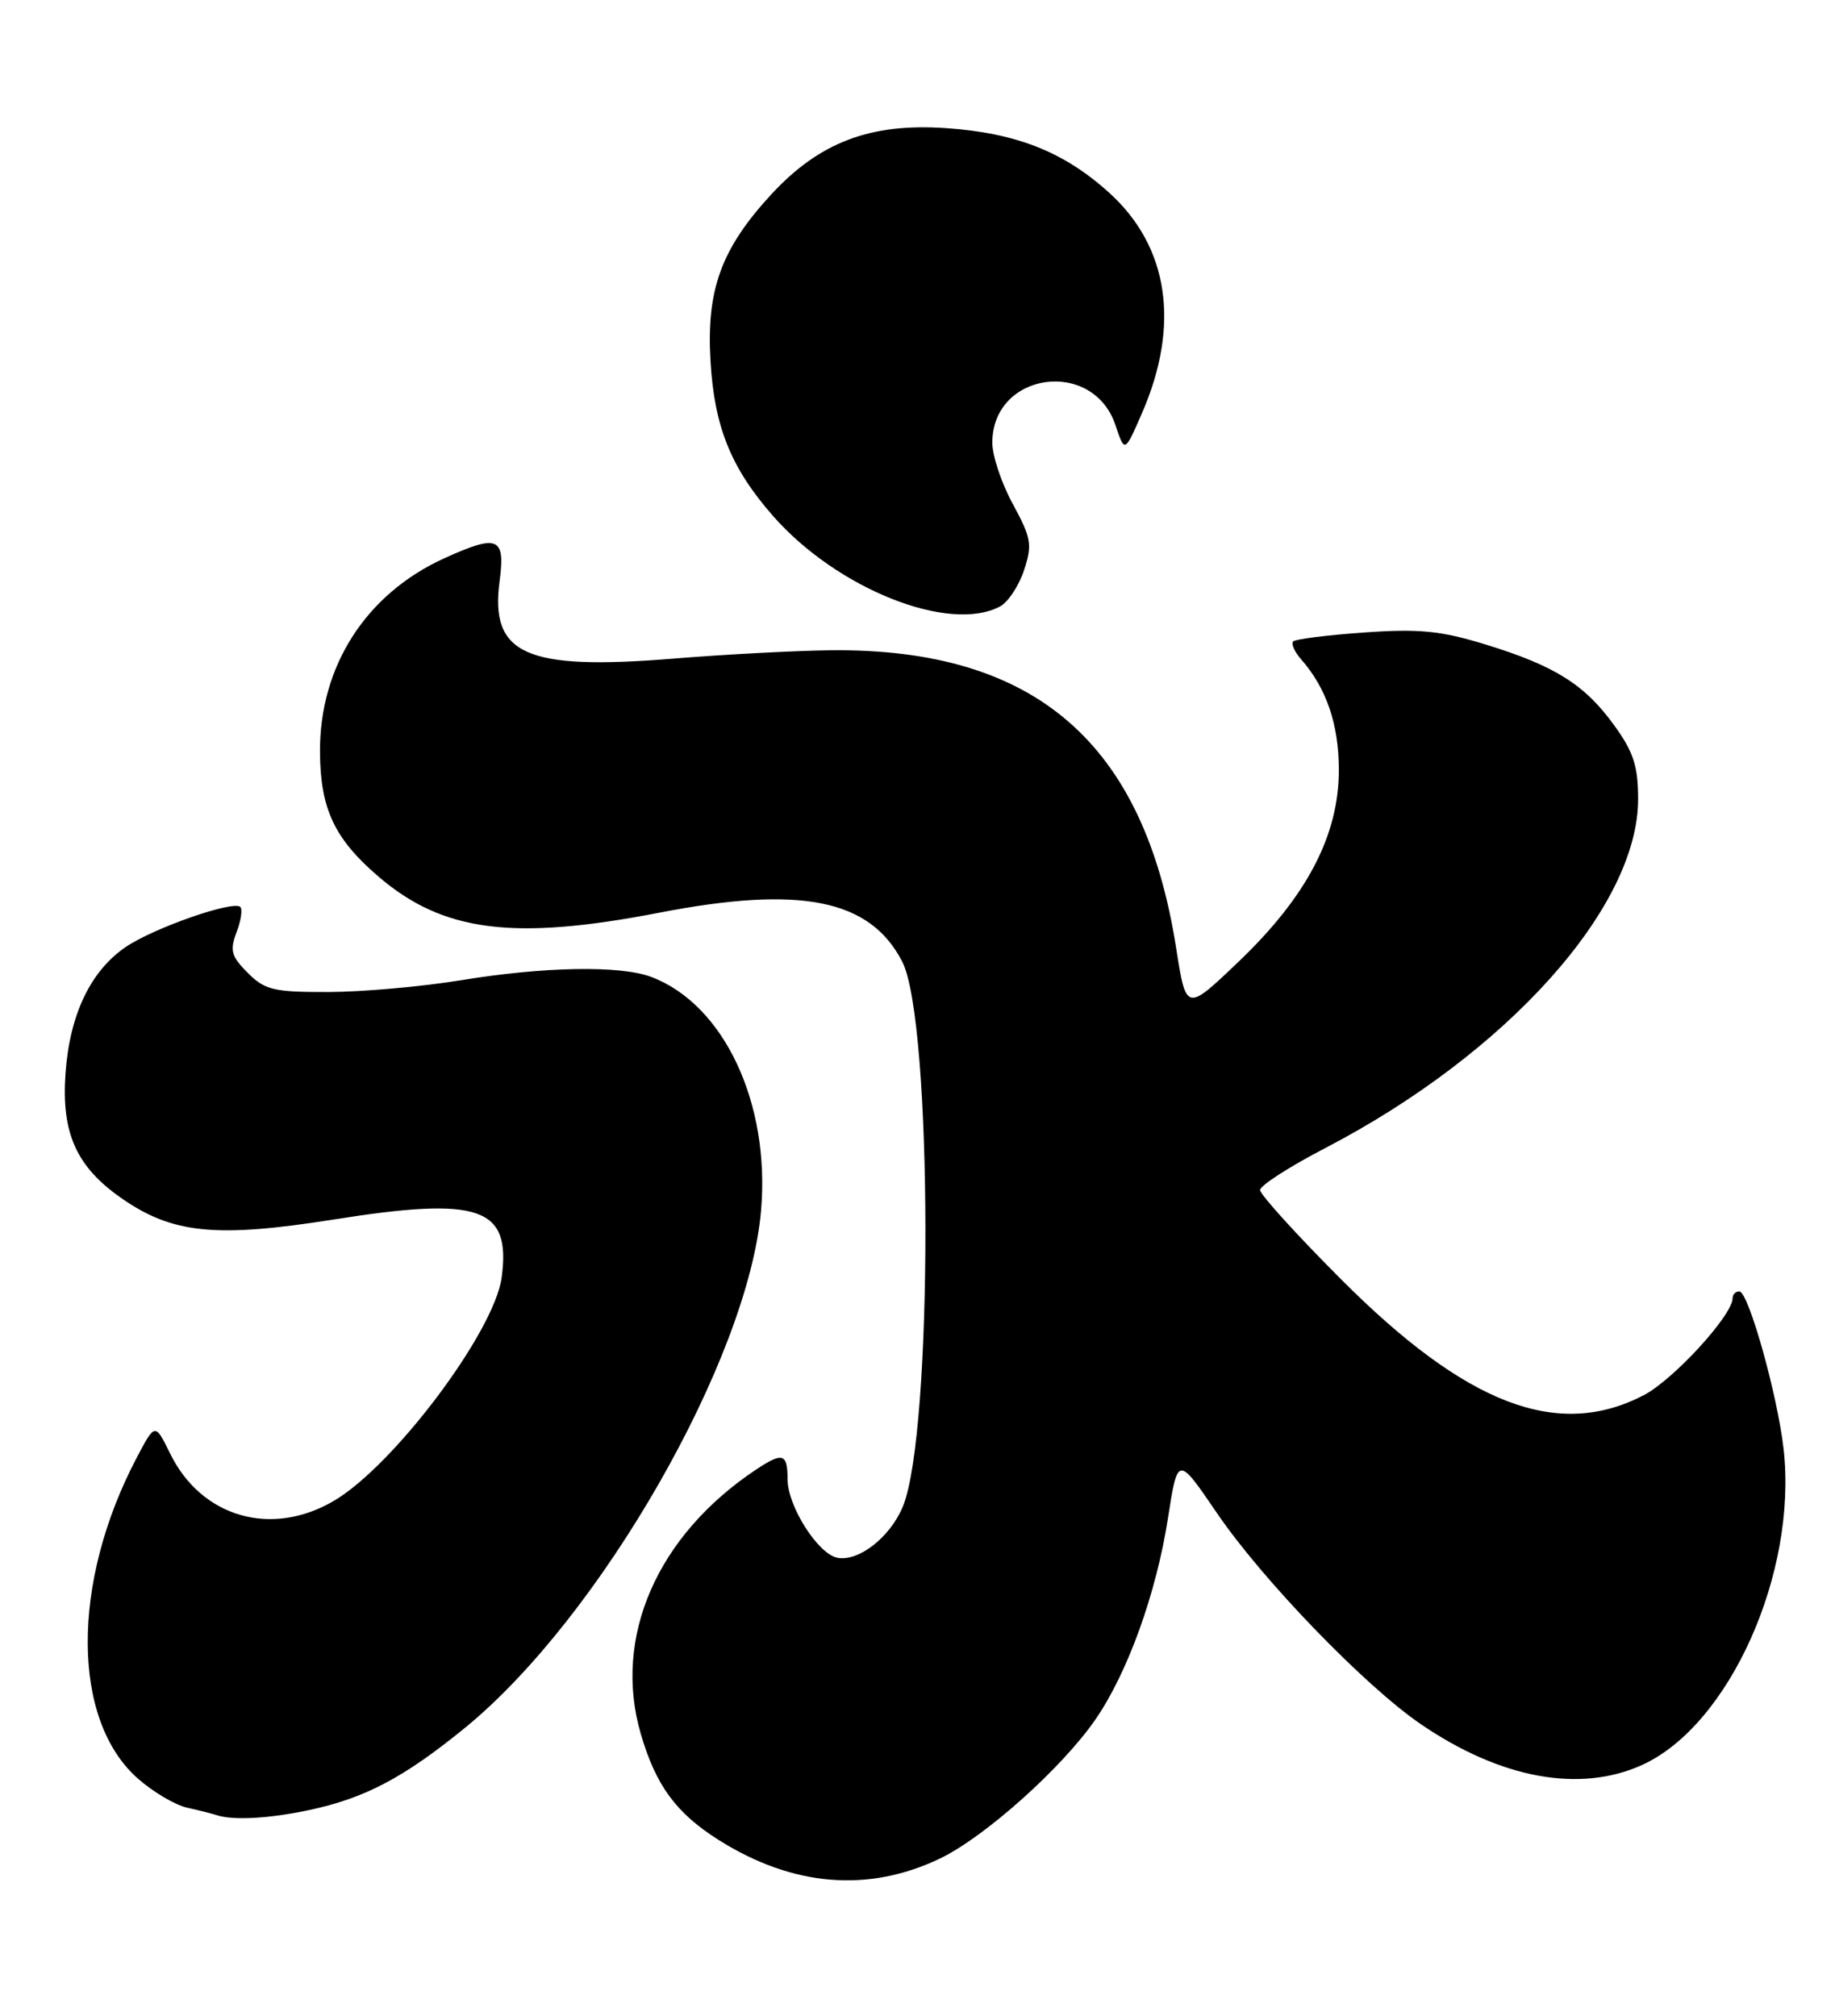 <?xml version="1.0" encoding="UTF-8" standalone="no"?>
<!DOCTYPE svg PUBLIC "-//W3C//DTD SVG 1.1//EN" "http://www.w3.org/Graphics/SVG/1.1/DTD/svg11.dtd" >
<svg xmlns="http://www.w3.org/2000/svg" xmlns:xlink="http://www.w3.org/1999/xlink" version="1.1" viewBox="0 0 233 256">
 <g >
 <path fill="currentColor"
d=" M 119.38 236.01 C 125.08 233.26 134.88 224.49 139.11 218.34 C 143.20 212.40 146.82 202.33 148.30 192.82 C 149.54 184.84 149.54 184.84 154.52 192.15 C 160.29 200.63 173.32 214.12 180.41 218.96 C 190.54 225.88 200.59 227.73 208.51 224.14 C 219.57 219.11 228.23 199.80 226.48 184.07 C 225.71 177.19 222.01 164.00 220.85 164.00 C 220.38 164.00 220.00 164.39 220.00 164.86 C 220.00 167.02 212.48 175.23 208.70 177.19 C 197.78 182.86 186.18 178.41 170.25 162.43 C 164.61 156.78 160.00 151.69 160.00 151.13 C 160.00 150.56 163.71 148.17 168.25 145.81 C 191.34 133.81 208.00 115.23 208.00 101.49 C 208.00 97.30 207.42 95.50 204.97 92.12 C 201.21 86.92 197.43 84.55 188.61 81.84 C 182.94 80.10 180.23 79.83 173.24 80.32 C 168.57 80.65 164.51 81.16 164.21 81.45 C 163.92 81.75 164.37 82.78 165.22 83.74 C 168.44 87.41 170.00 92.01 170.00 97.79 C 170.00 106.07 165.96 113.81 157.31 122.09 C 150.61 128.50 150.61 128.50 149.34 120.38 C 145.25 94.26 131.40 82.32 105.50 82.58 C 101.10 82.63 92.10 83.10 85.50 83.64 C 66.74 85.17 62.19 83.13 63.44 73.77 C 64.18 68.20 63.22 67.81 56.43 70.89 C 46.47 75.42 40.57 84.60 40.63 95.50 C 40.67 102.72 42.46 106.53 48.09 111.35 C 56.27 118.35 65.20 119.49 83.70 115.91 C 101.66 112.43 110.46 114.19 114.55 122.10 C 118.45 129.63 118.50 182.07 114.63 191.35 C 113.00 195.24 109.03 198.34 106.33 197.83 C 103.86 197.35 100.00 191.27 100.00 187.85 C 100.00 184.56 99.38 184.38 95.97 186.65 C 83.42 195.02 77.80 207.92 81.36 220.18 C 83.27 226.74 85.84 230.25 91.26 233.67 C 100.64 239.59 110.26 240.39 119.38 236.01 Z  M 39.20 229.88 C 46.32 228.37 51.24 225.78 59.00 219.46 C 76.22 205.42 95.05 172.52 96.64 153.68 C 97.80 140.04 91.90 127.53 82.68 124.06 C 78.74 122.58 69.09 122.75 58.50 124.49 C 53.55 125.30 45.99 125.97 41.70 125.98 C 34.75 126.00 33.64 125.73 31.46 123.55 C 29.37 121.46 29.16 120.70 30.03 118.41 C 30.60 116.93 30.81 115.48 30.52 115.18 C 29.64 114.31 19.55 117.83 15.97 120.26 C 11.50 123.30 8.85 128.84 8.32 136.29 C 7.77 143.92 9.71 148.21 15.50 152.22 C 21.94 156.68 27.47 157.23 42.37 154.87 C 60.93 151.92 64.90 153.29 63.70 162.23 C 62.77 169.13 50.03 186.10 42.41 190.59 C 34.47 195.27 25.57 192.70 21.60 184.59 C 19.69 180.70 19.69 180.70 17.37 185.10 C 9.00 200.99 9.07 218.46 17.53 225.89 C 19.46 227.59 22.27 229.24 23.77 229.57 C 25.27 229.90 26.95 230.33 27.50 230.51 C 29.58 231.20 34.09 230.96 39.20 229.88 Z  M 126.99 77.01 C 128.01 76.46 129.37 74.40 130.03 72.41 C 131.10 69.17 130.95 68.33 128.61 64.02 C 127.17 61.39 126.00 57.88 126.00 56.23 C 126.00 47.23 138.80 45.43 141.65 54.03 C 142.81 57.50 142.81 57.50 144.99 52.50 C 149.89 41.27 148.41 31.31 140.81 24.45 C 135.08 19.27 129.03 16.88 120.10 16.27 C 110.50 15.61 104.04 18.07 97.93 24.69 C 91.57 31.59 89.67 36.81 90.22 45.91 C 90.71 54.24 92.83 59.45 98.16 65.53 C 106.28 74.78 120.54 80.46 126.99 77.01 Z "/>
</g>
</svg>